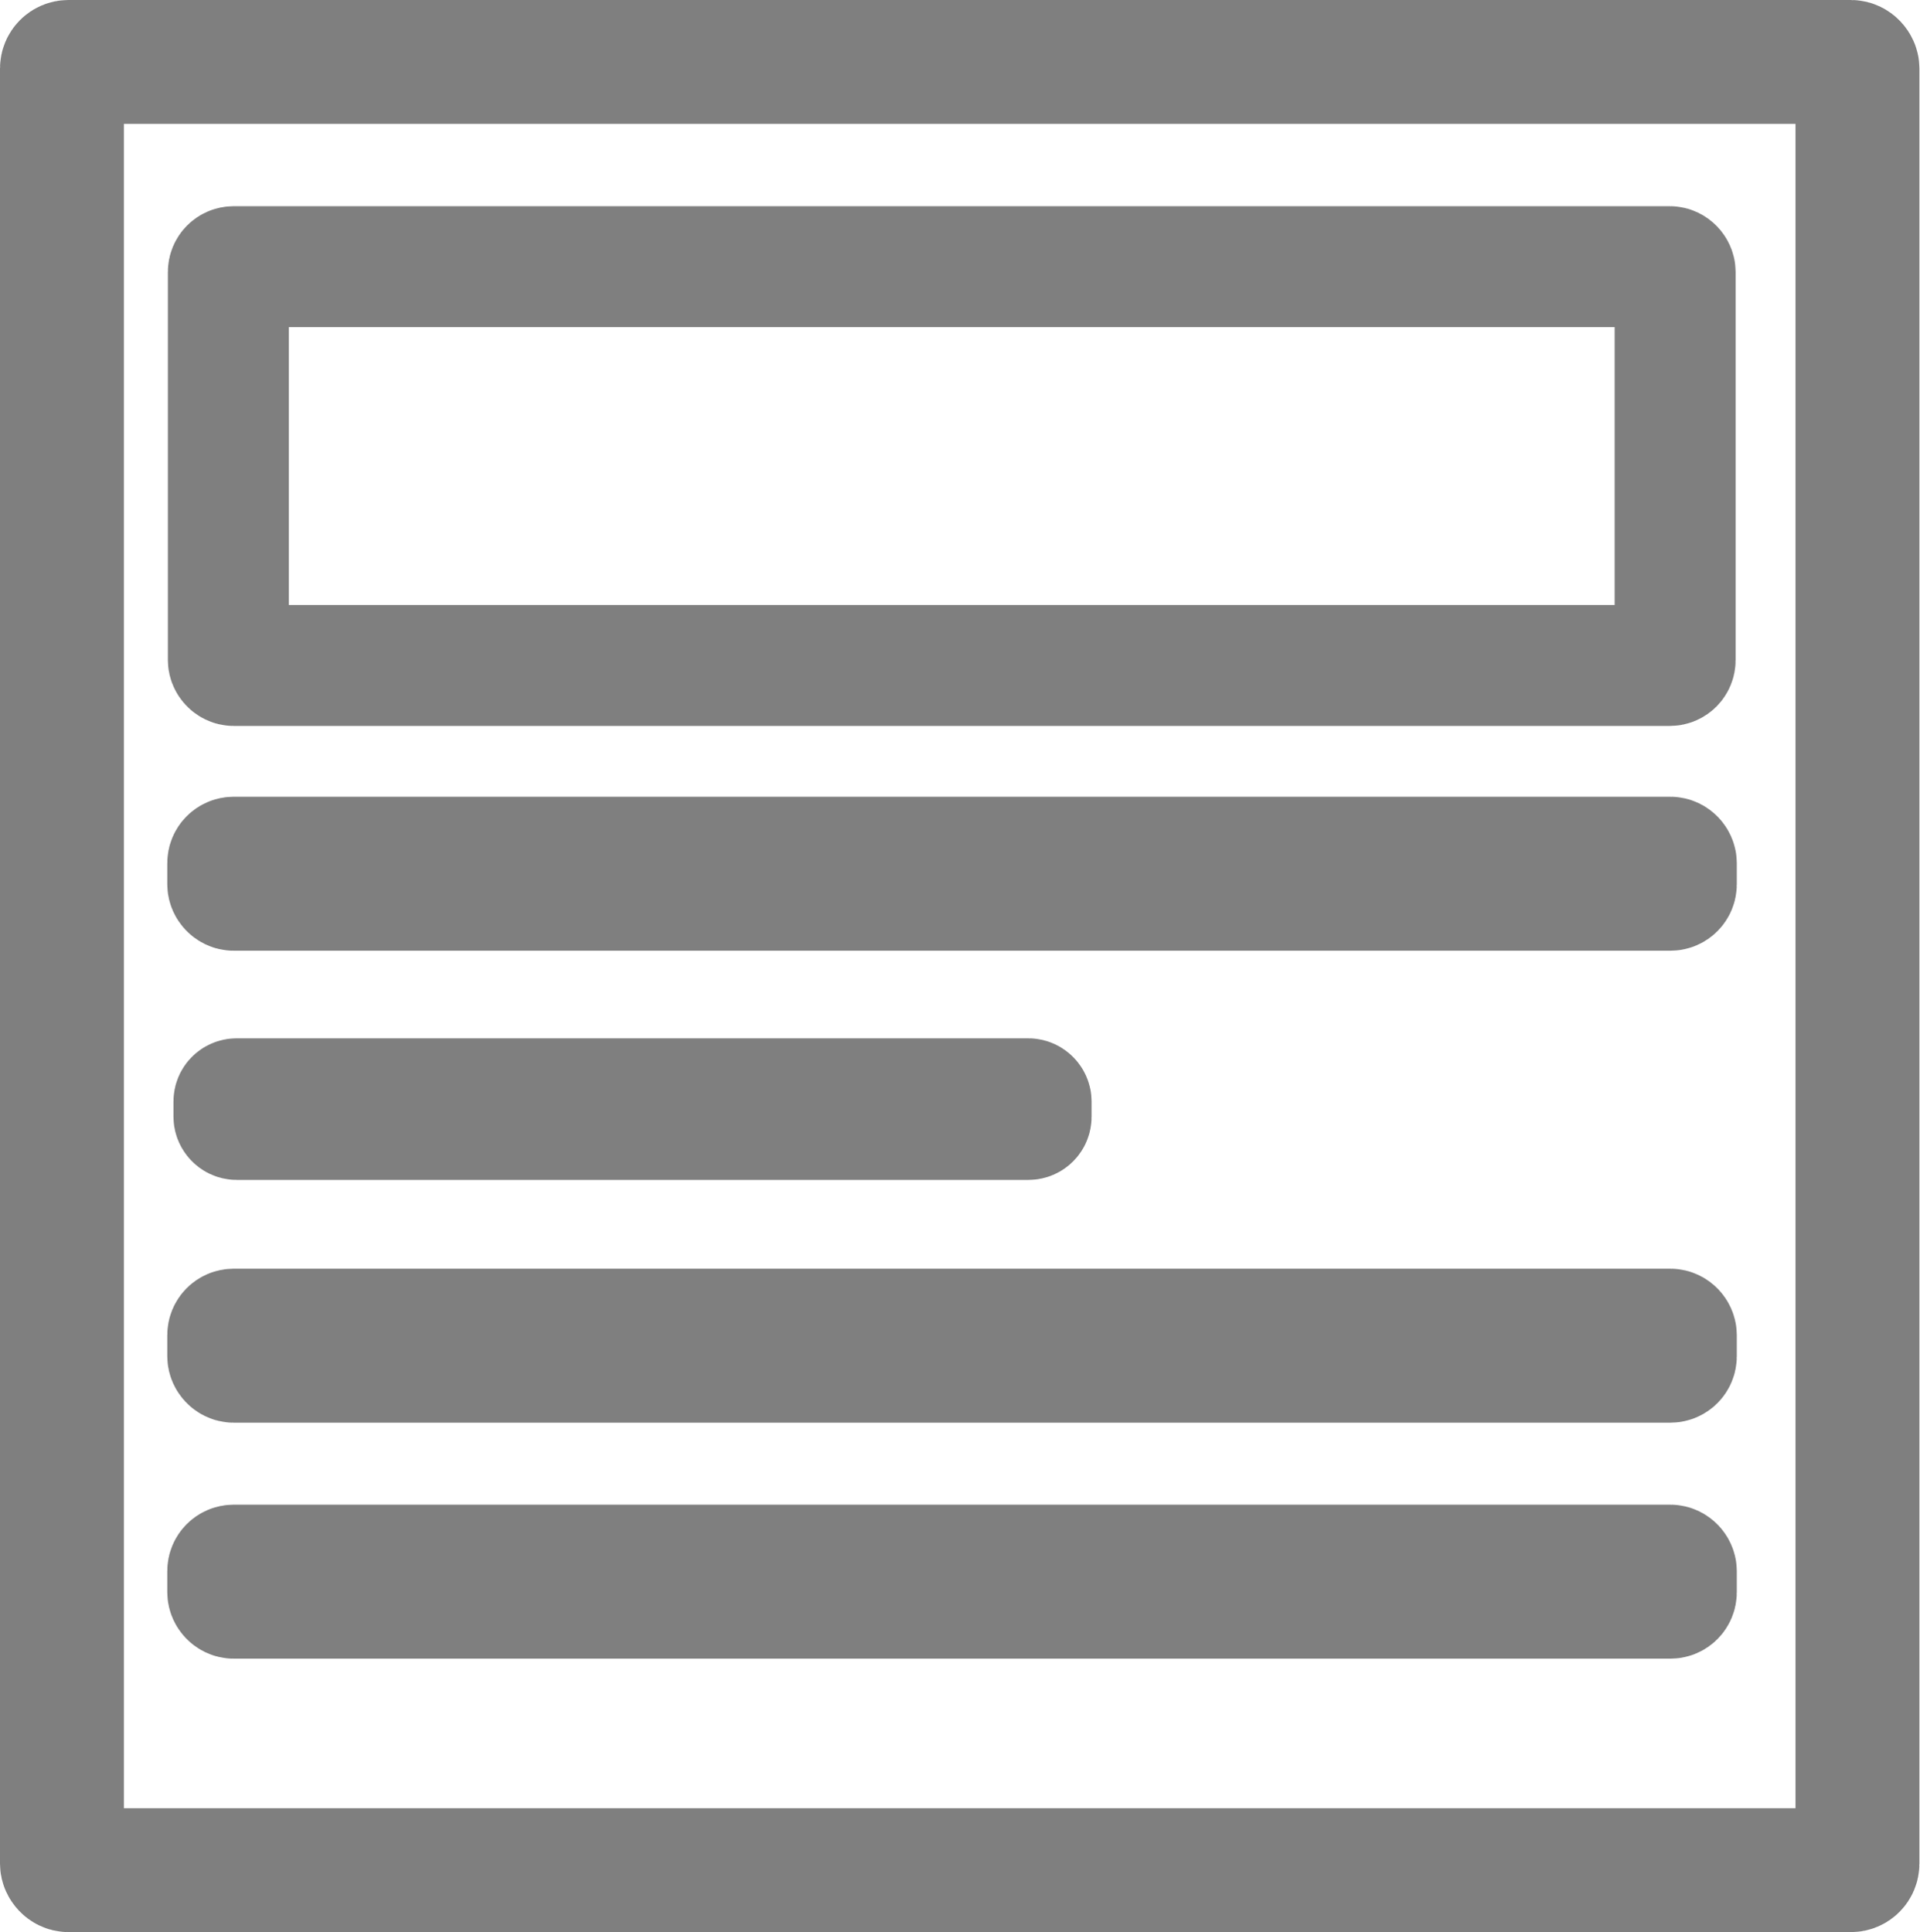 <svg id="Camada_1" data-name="Camada 1" xmlns="http://www.w3.org/2000/svg" viewBox="0 0 32.54 32.75"><defs><style>.cls-1,.cls-2,.cls-3,.cls-4{fill:none;stroke:#7f7f7f;stroke-miterlimit:10;}.cls-1{stroke-width:2.1px;}.cls-2{stroke-width:2.05px;}.cls-3{stroke-width:2.07px;}.cls-4{stroke-width:2px;}</style></defs><title>icon-content</title><rect class="cls-1" x="1.05" y="1.05" width="30.43" height="30.65" rx="0.11" ry="0.11"/><rect class="cls-2" x="3.87" y="4.52" width="24.52" height="6.76" rx="0.09" ry="0.09"/><rect class="cls-3" x="3.87" y="14.54" width="24.53" height="0.54" rx="0.09" ry="0.09"/><rect class="cls-4" x="3.94" y="18.6" width="13.56" height="0.4" rx="0.07" ry="0.07"/><rect class="cls-3" x="3.87" y="22.54" width="24.53" height="0.54" rx="0.09" ry="0.09"/><rect class="cls-3" x="3.87" y="26.54" width="24.53" height="0.54" rx="0.09" ry="0.09"/></svg>